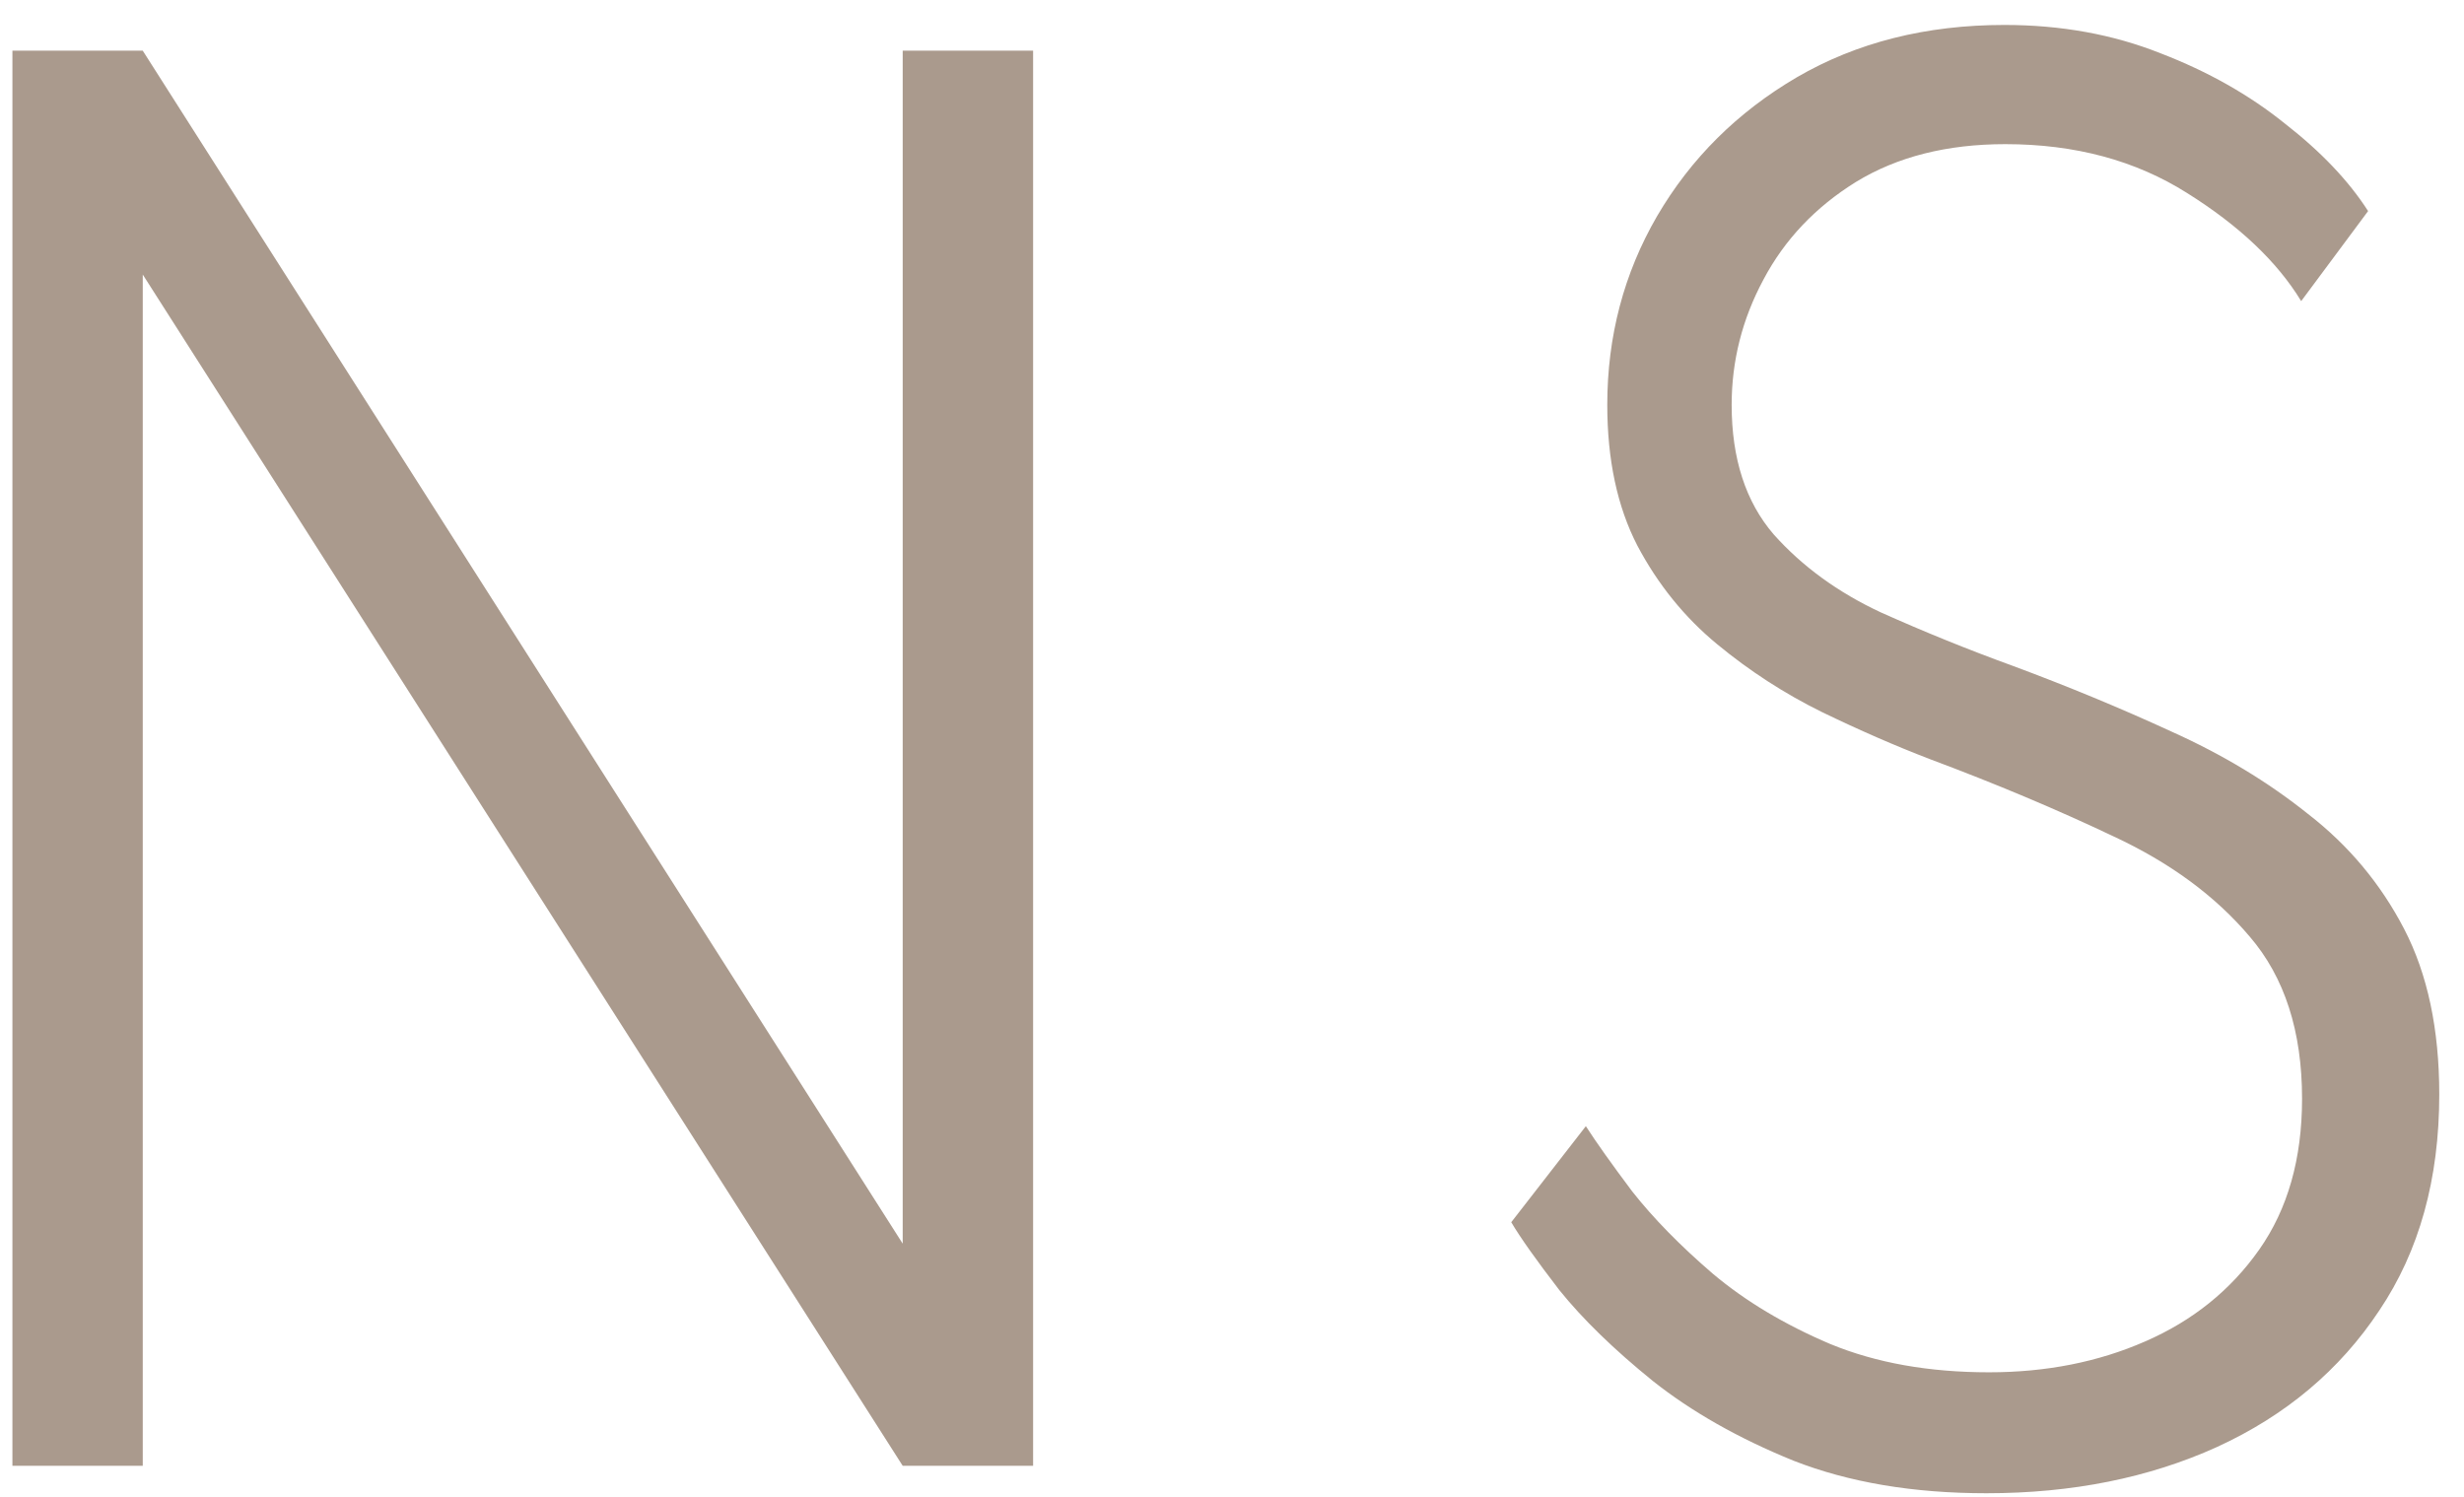 <svg width="79" height="48" viewBox="0 0 79 48" fill="none" xmlns="http://www.w3.org/2000/svg">
<path d="M0.398 47H4.577V8.803L28.942 47H33.123V1.625H28.942V39.877L4.577 1.625H0.398V47ZM63.688 47.88C66.438 47.88 68.903 47.385 71.085 46.395C73.285 45.387 75.017 43.929 76.282 42.023C77.566 40.116 78.207 37.806 78.207 35.093C78.207 33.002 77.832 31.233 77.08 29.785C76.328 28.337 75.302 27.108 74 26.1C72.717 25.073 71.259 24.193 69.627 23.46C67.996 22.708 66.291 22.003 64.513 21.343C63.101 20.829 61.698 20.261 60.305 19.637C58.93 18.996 57.784 18.162 56.867 17.135C55.969 16.09 55.52 14.706 55.52 12.982C55.52 11.571 55.859 10.232 56.538 8.967C57.216 7.684 58.206 6.639 59.508 5.832C60.828 5.026 62.422 4.622 64.293 4.622C66.529 4.622 68.472 5.145 70.123 6.19C71.791 7.235 73.01 8.39 73.78 9.655L75.925 6.768C75.302 5.796 74.412 4.861 73.257 3.962C72.121 3.046 70.792 2.294 69.27 1.708C67.748 1.103 66.08 0.8 64.265 0.8C61.753 0.8 59.535 1.359 57.61 2.478C55.703 3.596 54.209 5.081 53.127 6.933C52.064 8.766 51.532 10.783 51.532 12.982C51.532 14.742 51.853 16.246 52.495 17.492C53.155 18.739 54.008 19.793 55.053 20.655C56.097 21.517 57.216 22.241 58.407 22.828C59.617 23.414 60.773 23.918 61.873 24.34C63.981 25.128 65.942 25.953 67.757 26.815C69.573 27.658 71.03 28.731 72.13 30.032C73.248 31.334 73.808 33.067 73.808 35.23C73.808 37.155 73.349 38.768 72.433 40.07C71.516 41.372 70.297 42.352 68.775 43.013C67.272 43.672 65.603 44.002 63.77 44.002C61.845 44.002 60.149 43.7 58.682 43.095C57.216 42.472 55.96 41.72 54.915 40.84C53.87 39.942 53.008 39.062 52.33 38.2C51.67 37.32 51.175 36.623 50.845 36.11L48.453 39.19C48.746 39.685 49.259 40.409 49.992 41.362C50.744 42.297 51.743 43.269 52.99 44.278C54.237 45.267 55.74 46.12 57.5 46.835C59.278 47.532 61.341 47.88 63.688 47.88Z" fill="#AA9A8D"/>
</svg>
